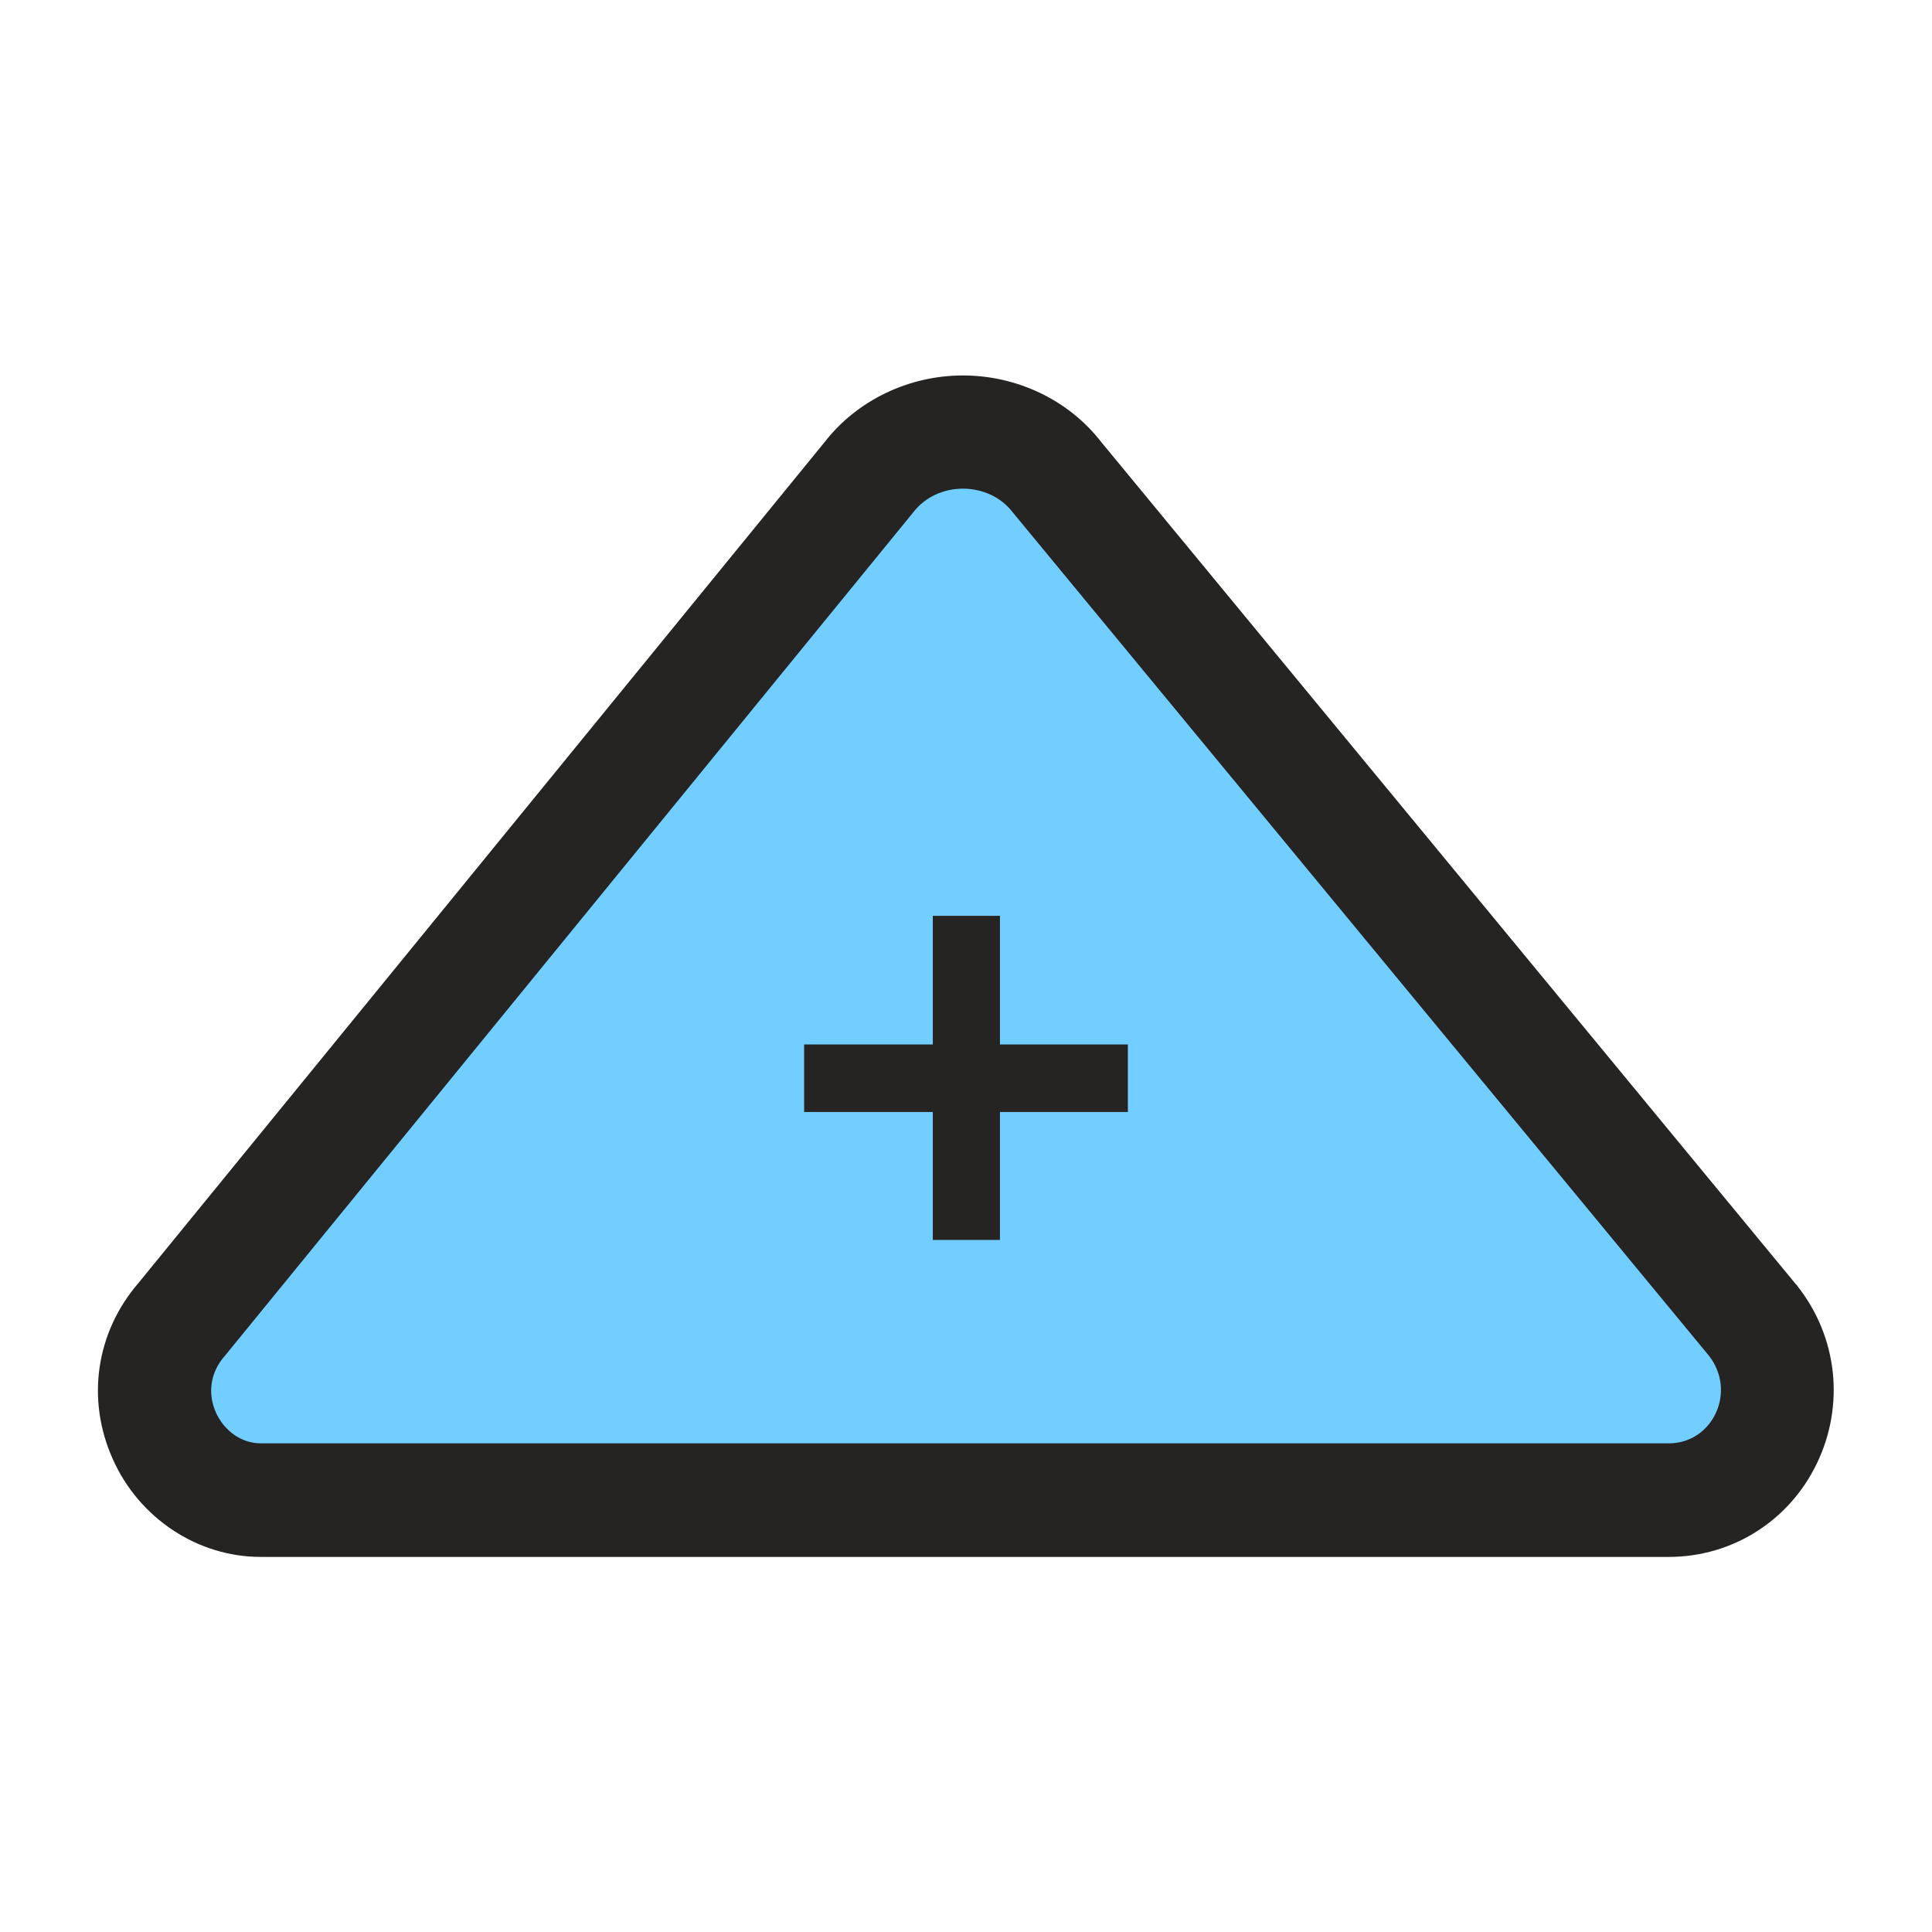 <?xml version="1.0" encoding="utf-8"?>
<!-- Generator: Adobe Illustrator 26.4.1, SVG Export Plug-In . SVG Version: 6.00 Build 0)  -->
<svg version="1.1" id="Layer_1" xmlns="http://www.w3.org/2000/svg" xmlns:xlink="http://www.w3.org/1999/xlink" x="0px" y="0px"
	 viewBox="0 0 512 512" style="enable-background:new 0 0 512 512;" xml:space="preserve">
<style type="text/css">
	.st0{fill:#71CEFF;}
	.st1{fill:#252423;}
</style>
<g>
	<path class="st0" d="M69.1,397.5c-10.9,0-20.9-6.7-25.6-17c-4.7-10.4-2.9-22.2,4.6-30.9l182-223.1c5.8-7.6,15.1-12,24.9-12
		c9.8,0,19.1,4.5,24.9,12l184.4,223.5l0.1,0.2c7,9,8.3,21,3.4,31.2c-4.8,10-14.6,16.2-25.6,16.3h-0.1H69.1z"/>
	<path class="st1" d="M255.2,129.5c5,0,10,2.1,13.2,6.3l184.5,223.5c7.4,9.5,1,23.1-10.5,23.2H69.1c-10.5,0-17.9-13.8-9.5-23.2
		L242,135.8C245.2,131.6,250.2,129.5,255.2,129.5 M213.1,294.7h34.1v33.9h17.8v-33.9h33.9v-17.9h-33.9v-34.1h-17.8v34.1h-34.1V294.7
		 M255.2,99.5c-14.4,0-28.1,6.6-36.7,17.7L36.7,340c-11.3,13.1-13.9,30.9-6.8,46.7c7,15.7,22.5,25.9,39.2,25.9h373.2h0.1l0.1,0
		c16.7-0.1,31.7-9.6,39-24.8c7.4-15.4,5.5-33.4-5.1-46.9l-0.2-0.3l-0.3-0.3L291.8,117.1C283.2,106,269.5,99.5,255.2,99.5L255.2,99.5
		z"/>
</g>
</svg>
